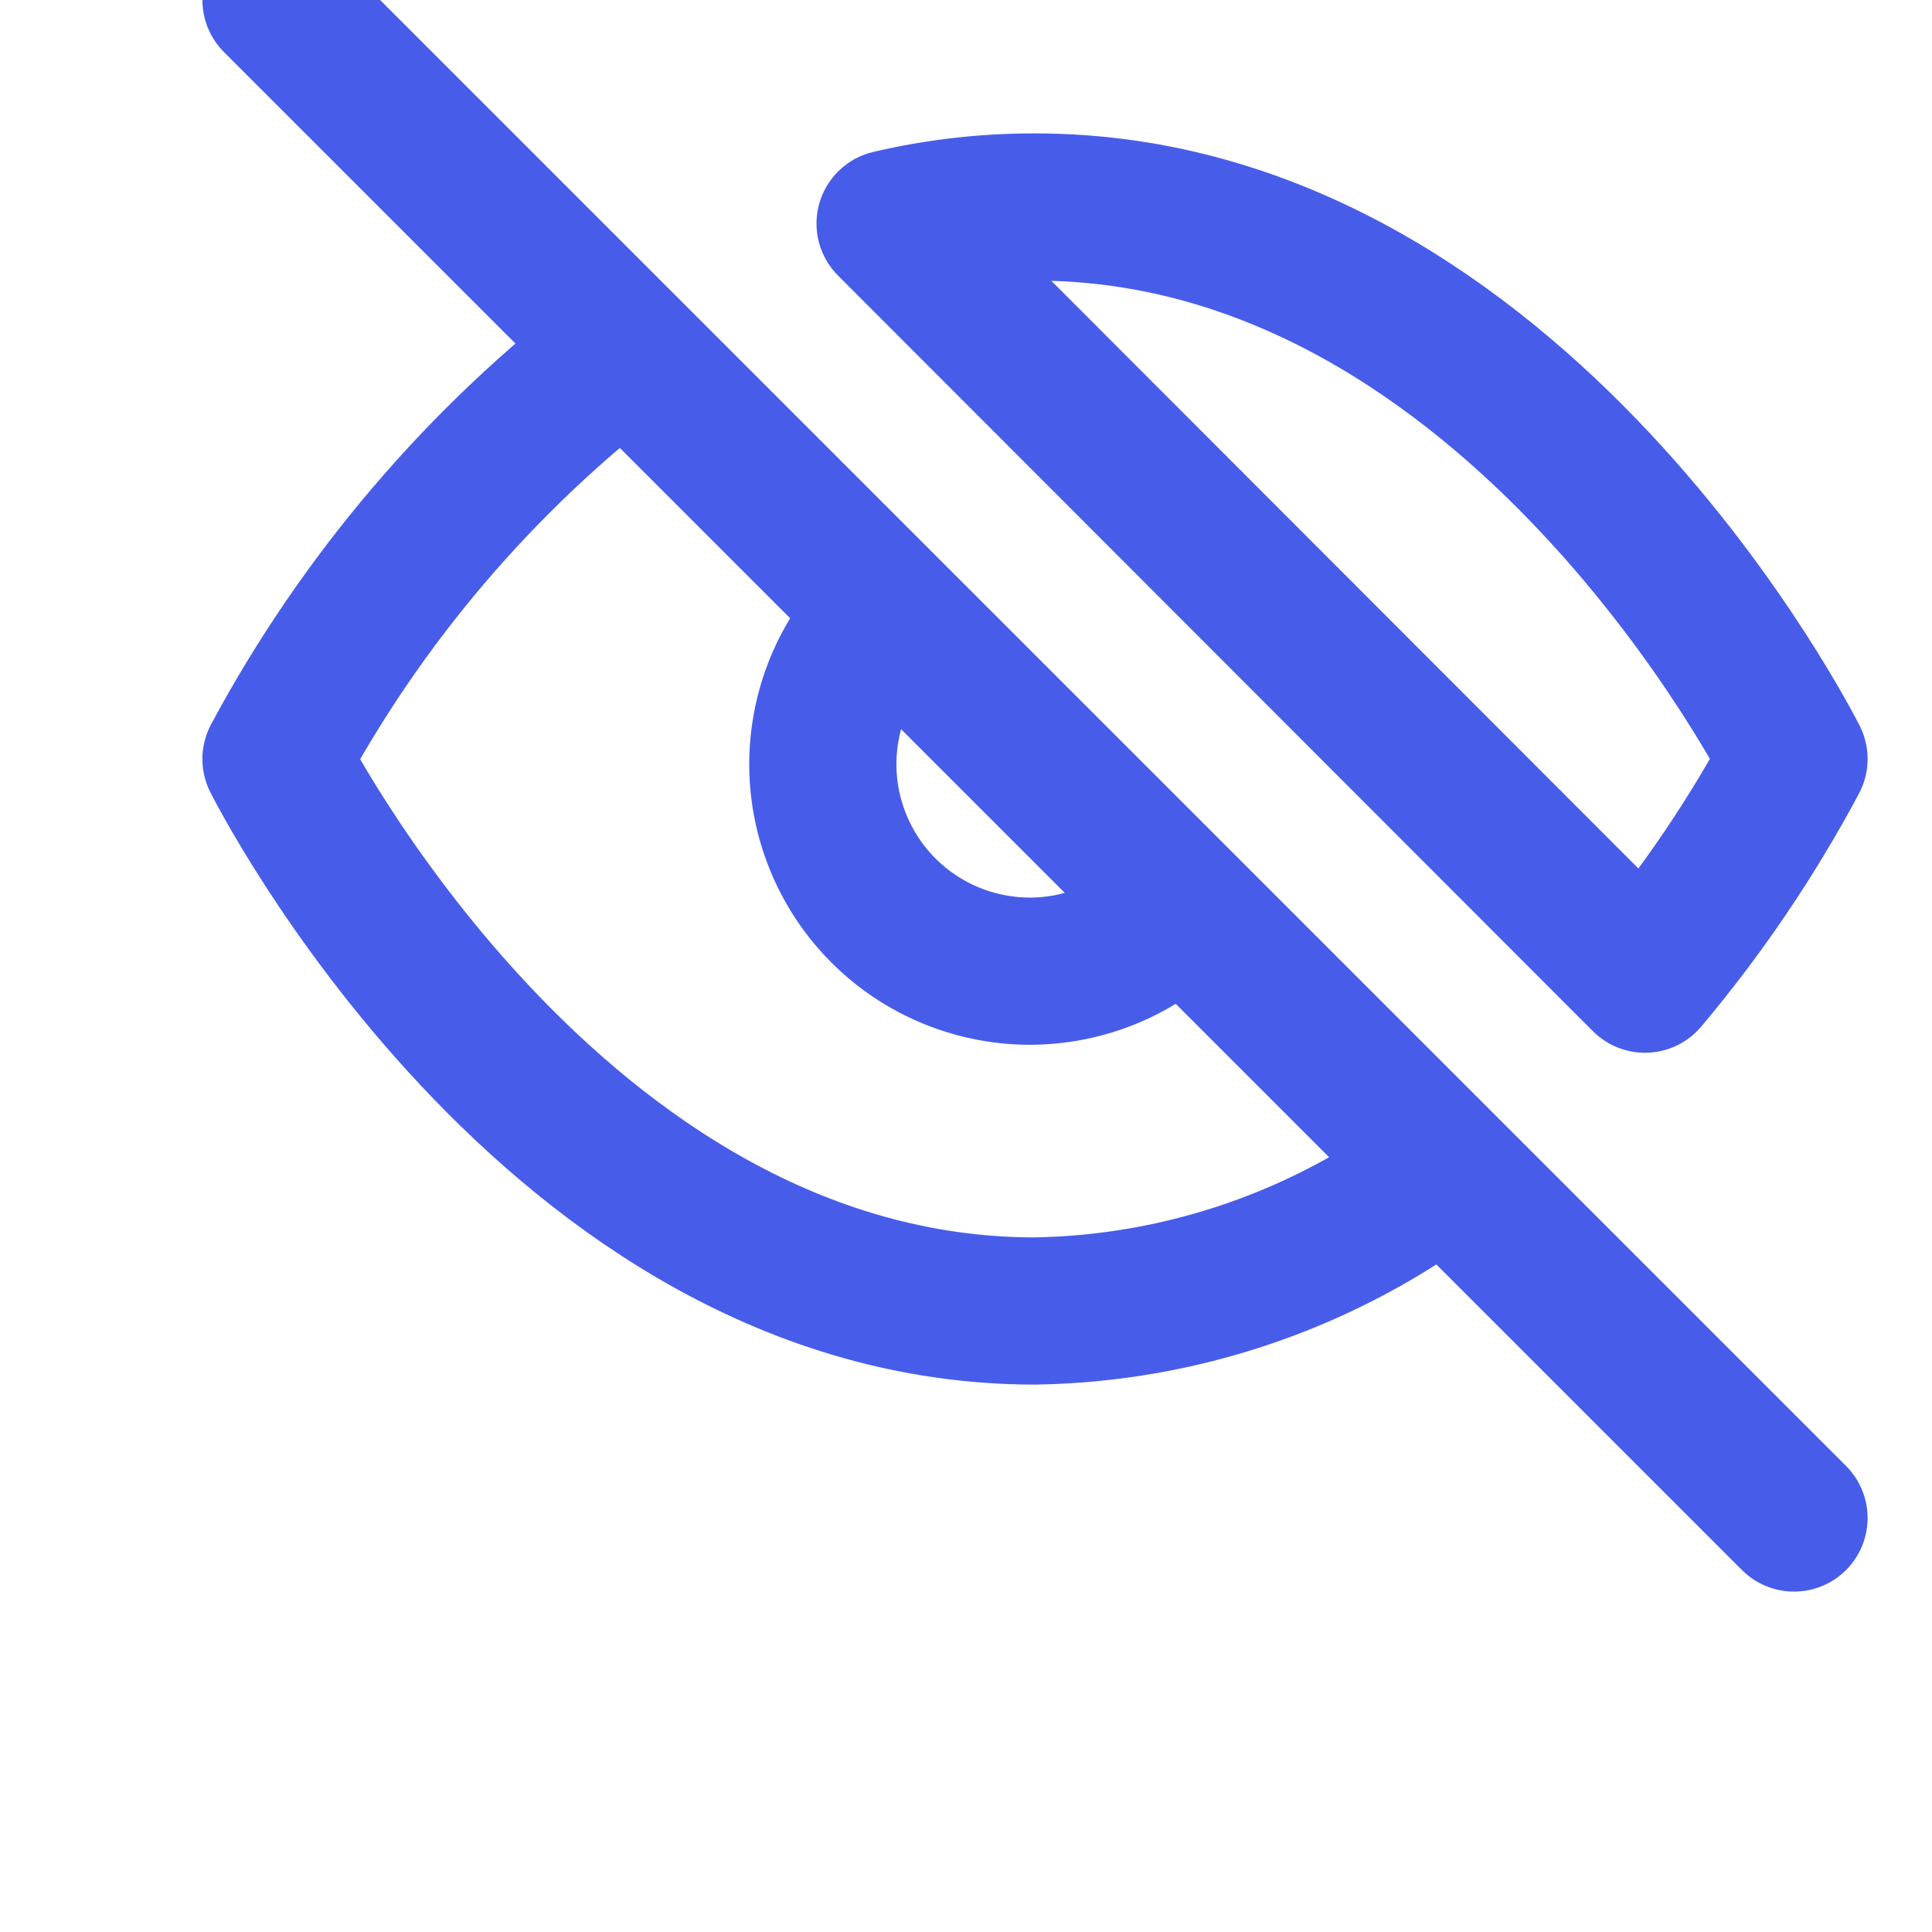 <svg width="21" height="21" viewBox="0 0 21 21" fill="none" xmlns="http://www.w3.org/2000/svg">
<g clip-path="url(#clip0)">
<path d="M12.84 9.84C12.634 10.061 12.386 10.238 12.11 10.361C11.834 10.484 11.536 10.55 11.234 10.556C10.931 10.561 10.631 10.505 10.351 10.392C10.071 10.279 9.817 10.111 9.603 9.897C9.389 9.683 9.221 9.429 9.108 9.149C8.994 8.869 8.939 8.569 8.944 8.266C8.95 7.964 9.016 7.666 9.139 7.39C9.262 7.114 9.439 6.866 9.66 6.66M3 0L19.5 16.5M15.705 12.705C14.423 13.682 12.862 14.224 11.25 14.25C6 14.25 3 8.25 3 8.25C3.933 6.511 5.227 4.992 6.795 3.795L15.705 12.705ZM9.675 2.43C10.191 2.309 10.72 2.249 11.25 2.25C16.5 2.25 19.5 8.25 19.5 8.25C19.045 9.102 18.502 9.904 17.88 10.643L9.675 2.43Z" stroke="#475DEA" stroke-width="1.6" stroke-linecap="round" stroke-linejoin="round"/>
</g>
<defs>
<clipPath id="clip0">
<rect width="21" height="21" fill="white"/>
</clipPath>
</defs>
</svg>
